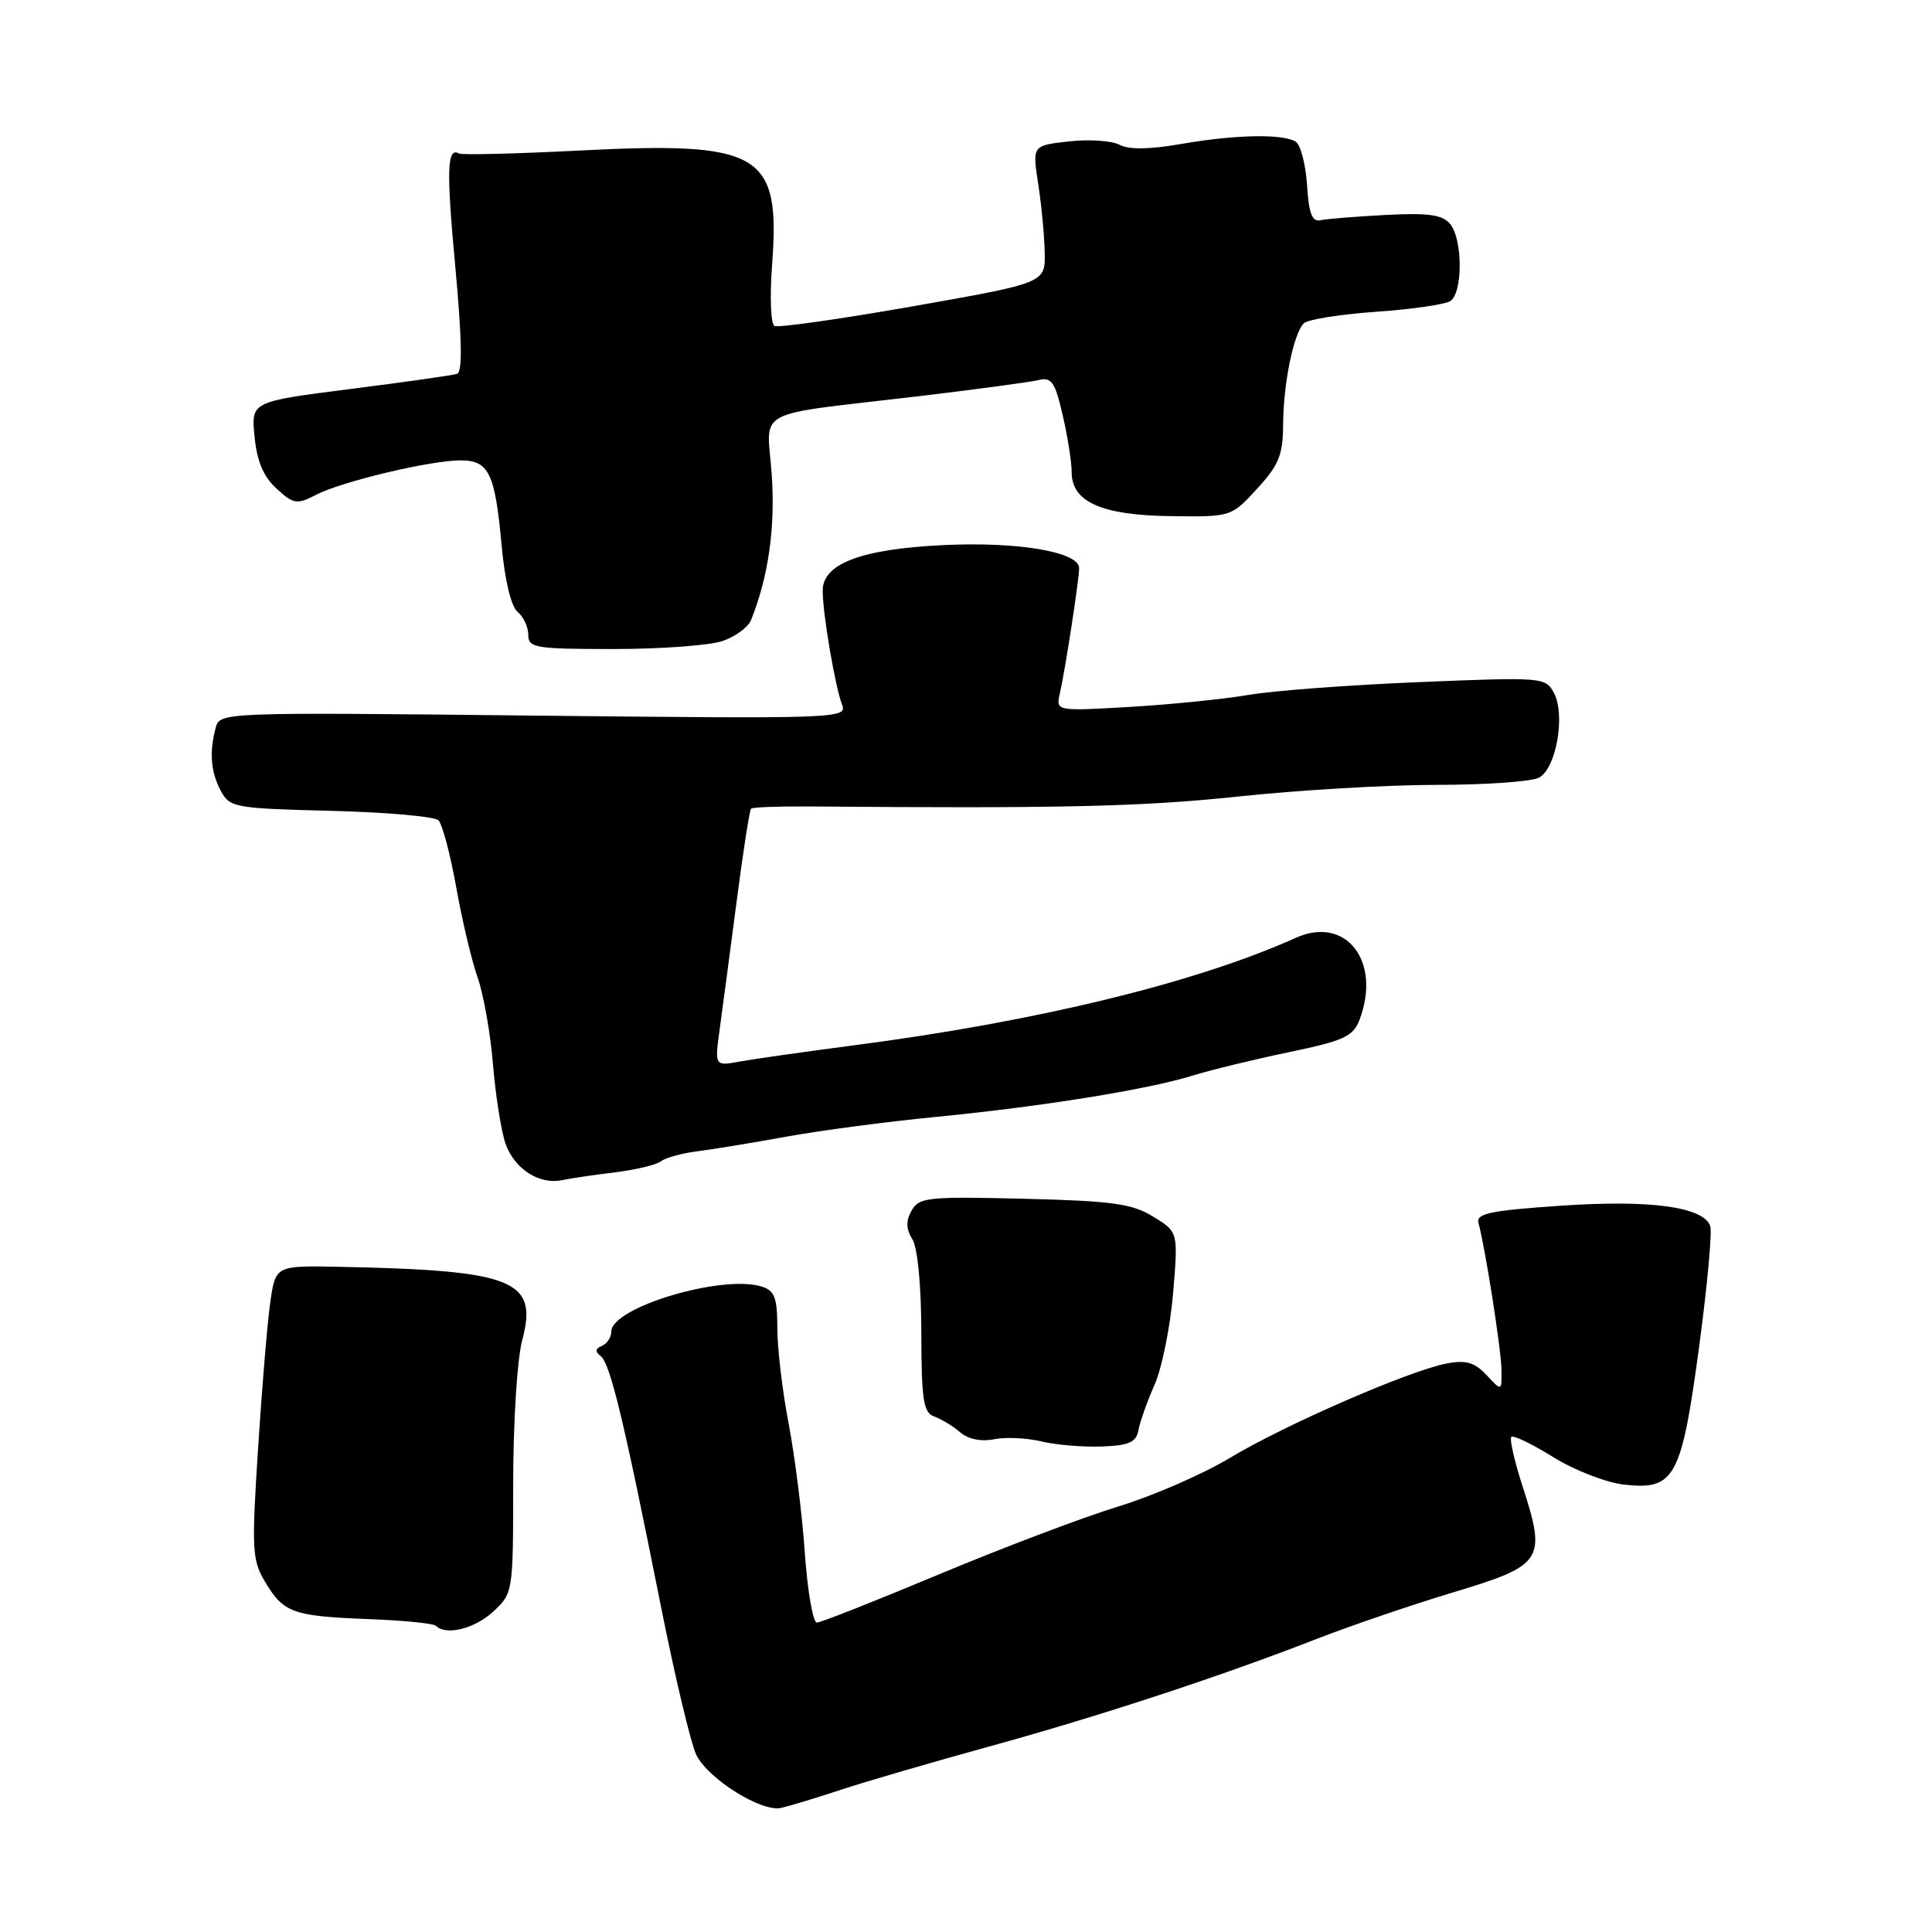 <?xml version="1.0" encoding="UTF-8" standalone="no"?>
<!DOCTYPE svg PUBLIC "-//W3C//DTD SVG 1.1//EN" "http://www.w3.org/Graphics/SVG/1.1/DTD/svg11.dtd" >
<svg xmlns="http://www.w3.org/2000/svg" xmlns:xlink="http://www.w3.org/1999/xlink" version="1.1" viewBox="0 0 256 256">
 <g >
 <path fill="currentColor"
d=" M 111.50 237.13 C 114.80 236.04 123.56 233.49 130.97 231.45 C 145.60 227.43 161.89 222.08 174.50 217.15 C 178.90 215.44 187.06 212.65 192.64 210.97 C 204.49 207.40 204.92 206.74 201.75 196.95 C 200.67 193.61 200.00 190.67 200.26 190.40 C 200.53 190.14 203.03 191.34 205.82 193.08 C 208.62 194.82 212.82 196.45 215.20 196.72 C 221.91 197.48 222.80 195.85 225.14 178.46 C 226.23 170.37 226.89 163.16 226.61 162.43 C 225.64 159.90 218.67 158.96 206.87 159.76 C 197.54 160.39 195.57 160.80 195.90 162.02 C 196.80 165.34 198.90 178.70 198.95 181.44 C 199.00 184.38 199.00 184.38 196.99 182.22 C 195.41 180.53 194.26 180.19 191.74 180.66 C 186.81 181.58 170.30 188.77 163.00 193.16 C 159.43 195.32 152.71 198.24 148.08 199.65 C 143.46 201.07 132.81 205.10 124.42 208.61 C 116.04 212.12 108.75 215.00 108.24 215.00 C 107.72 215.00 107.00 210.83 106.64 205.73 C 106.29 200.63 105.32 192.94 104.50 188.64 C 103.67 184.34 103.00 178.64 103.00 175.98 C 103.00 171.97 102.65 171.02 100.94 170.48 C 95.74 168.83 81.00 173.23 81.00 176.44 C 81.00 177.20 80.44 178.06 79.75 178.34 C 78.88 178.69 78.83 179.10 79.58 179.67 C 80.85 180.65 82.65 188.12 87.47 212.32 C 89.41 222.12 91.59 231.25 92.30 232.61 C 93.99 235.83 100.94 240.14 103.50 239.56 C 104.60 239.31 108.20 238.22 111.50 237.13 Z  M 65.35 213.55 C 67.98 211.11 68.00 210.99 68.00 196.56 C 68.00 188.45 68.53 180.05 69.20 177.56 C 71.32 169.61 68.12 168.33 45.00 167.86 C 36.50 167.69 36.50 167.69 35.81 172.60 C 35.42 175.29 34.70 184.03 34.19 192.00 C 33.33 205.40 33.40 206.74 35.15 209.65 C 37.59 213.72 38.82 214.15 48.85 214.54 C 53.44 214.71 57.45 215.11 57.76 215.43 C 59.10 216.76 62.90 215.82 65.35 213.55 Z  M 150.85 189.50 C 151.05 188.40 152.01 185.70 152.98 183.50 C 153.96 181.30 155.06 175.84 155.44 171.37 C 156.12 163.24 156.12 163.24 152.81 161.21 C 150.00 159.49 147.42 159.13 135.68 158.84 C 122.92 158.53 121.78 158.65 120.79 160.41 C 120.02 161.79 120.05 162.84 120.89 164.20 C 121.59 165.31 122.07 170.33 122.08 176.59 C 122.10 185.56 122.35 187.19 123.80 187.70 C 124.74 188.03 126.28 188.97 127.22 189.78 C 128.29 190.70 130.00 191.05 131.72 190.71 C 133.25 190.40 136.07 190.53 138.00 191.00 C 139.93 191.46 143.52 191.76 145.99 191.67 C 149.62 191.53 150.55 191.12 150.85 189.50 Z  M 81.50 155.34 C 84.25 155.00 86.99 154.34 87.58 153.88 C 88.18 153.41 90.35 152.81 92.41 152.55 C 94.47 152.29 99.83 151.41 104.33 150.59 C 108.82 149.78 117.67 148.61 124.00 148.00 C 138.07 146.62 151.99 144.39 158.00 142.53 C 160.47 141.77 166.25 140.36 170.84 139.41 C 178.07 137.90 179.30 137.34 180.14 135.14 C 183.09 127.37 178.34 121.27 171.69 124.27 C 158.52 130.21 137.38 135.36 113.22 138.50 C 106.78 139.34 99.97 140.31 98.09 140.65 C 94.69 141.28 94.69 141.28 95.36 136.39 C 95.73 133.70 96.74 126.10 97.60 119.50 C 98.46 112.90 99.32 107.34 99.52 107.15 C 99.71 106.96 103.16 106.83 107.18 106.86 C 140.50 107.14 151.38 106.89 164.00 105.55 C 171.97 104.70 183.82 104.00 190.32 104.00 C 196.81 104.00 202.94 103.57 203.93 103.04 C 206.21 101.82 207.46 94.72 205.90 91.81 C 204.79 89.74 204.40 89.71 188.13 90.38 C 178.99 90.75 168.80 91.51 165.50 92.07 C 162.20 92.64 155.09 93.35 149.70 93.67 C 139.90 94.24 139.90 94.24 140.44 91.87 C 141.15 88.77 142.98 76.84 142.99 75.29 C 143.01 73.13 134.90 71.75 125.00 72.23 C 114.12 72.75 109.00 74.68 109.01 78.28 C 109.01 81.32 110.68 91.08 111.58 93.38 C 112.29 95.21 111.14 95.25 70.73 94.82 C 29.36 94.37 29.13 94.38 28.58 96.43 C 27.71 99.68 27.93 102.31 29.26 104.80 C 30.44 107.00 31.10 107.12 43.84 107.44 C 51.17 107.62 57.59 108.19 58.10 108.70 C 58.61 109.21 59.67 113.20 60.45 117.56 C 61.23 121.93 62.50 127.30 63.28 129.50 C 64.06 131.70 64.98 136.88 65.32 141.00 C 65.66 145.13 66.41 149.87 66.98 151.53 C 68.16 154.89 71.46 157.02 74.50 156.37 C 75.60 156.14 78.75 155.67 81.50 155.34 Z  M 95.77 84.93 C 97.46 84.34 99.14 83.10 99.51 82.18 C 101.82 76.43 102.74 69.97 102.26 62.91 C 101.64 53.91 99.27 55.16 122.00 52.47 C 129.43 51.58 136.43 50.64 137.56 50.37 C 139.35 49.94 139.79 50.58 140.81 55.01 C 141.47 57.84 142.00 61.23 142.00 62.55 C 142.00 66.51 145.95 68.27 155.11 68.39 C 163.14 68.50 163.14 68.50 166.57 64.76 C 169.46 61.62 170.00 60.28 170.02 56.26 C 170.05 50.84 171.40 44.20 172.76 42.84 C 173.26 42.34 177.54 41.65 182.26 41.32 C 186.98 40.99 191.43 40.35 192.15 39.91 C 193.84 38.86 193.84 31.72 192.15 29.68 C 191.13 28.45 189.30 28.19 183.65 28.48 C 179.69 28.69 175.78 29.00 174.97 29.18 C 173.86 29.42 173.42 28.28 173.19 24.52 C 173.01 21.78 172.34 19.20 171.69 18.78 C 169.99 17.70 163.65 17.83 156.43 19.09 C 152.27 19.81 149.57 19.84 148.34 19.18 C 147.32 18.64 144.30 18.44 141.63 18.74 C 136.78 19.28 136.78 19.28 137.57 24.39 C 138.01 27.20 138.39 31.30 138.43 33.50 C 138.50 37.49 138.50 37.49 121.00 40.58 C 111.38 42.27 103.10 43.45 102.62 43.19 C 102.13 42.93 101.99 39.32 102.30 35.17 C 103.44 20.20 100.90 18.71 76.50 19.96 C 68.25 20.38 61.19 20.55 60.82 20.34 C 59.23 19.46 59.13 22.46 60.34 35.46 C 61.22 45.02 61.29 49.31 60.56 49.54 C 59.98 49.73 53.60 50.63 46.39 51.55 C 33.27 53.22 33.27 53.22 33.73 57.86 C 34.05 61.13 34.91 63.17 36.65 64.75 C 38.91 66.82 39.33 66.88 41.89 65.56 C 45.28 63.80 57.05 61.00 61.03 61.00 C 64.77 61.00 65.59 62.68 66.46 72.19 C 66.88 76.87 67.72 80.35 68.58 81.07 C 69.36 81.71 70.00 83.09 70.00 84.12 C 70.00 85.85 70.91 86.00 81.35 86.00 C 87.59 86.00 94.08 85.52 95.77 84.93 Z "/>
</g>
</svg>